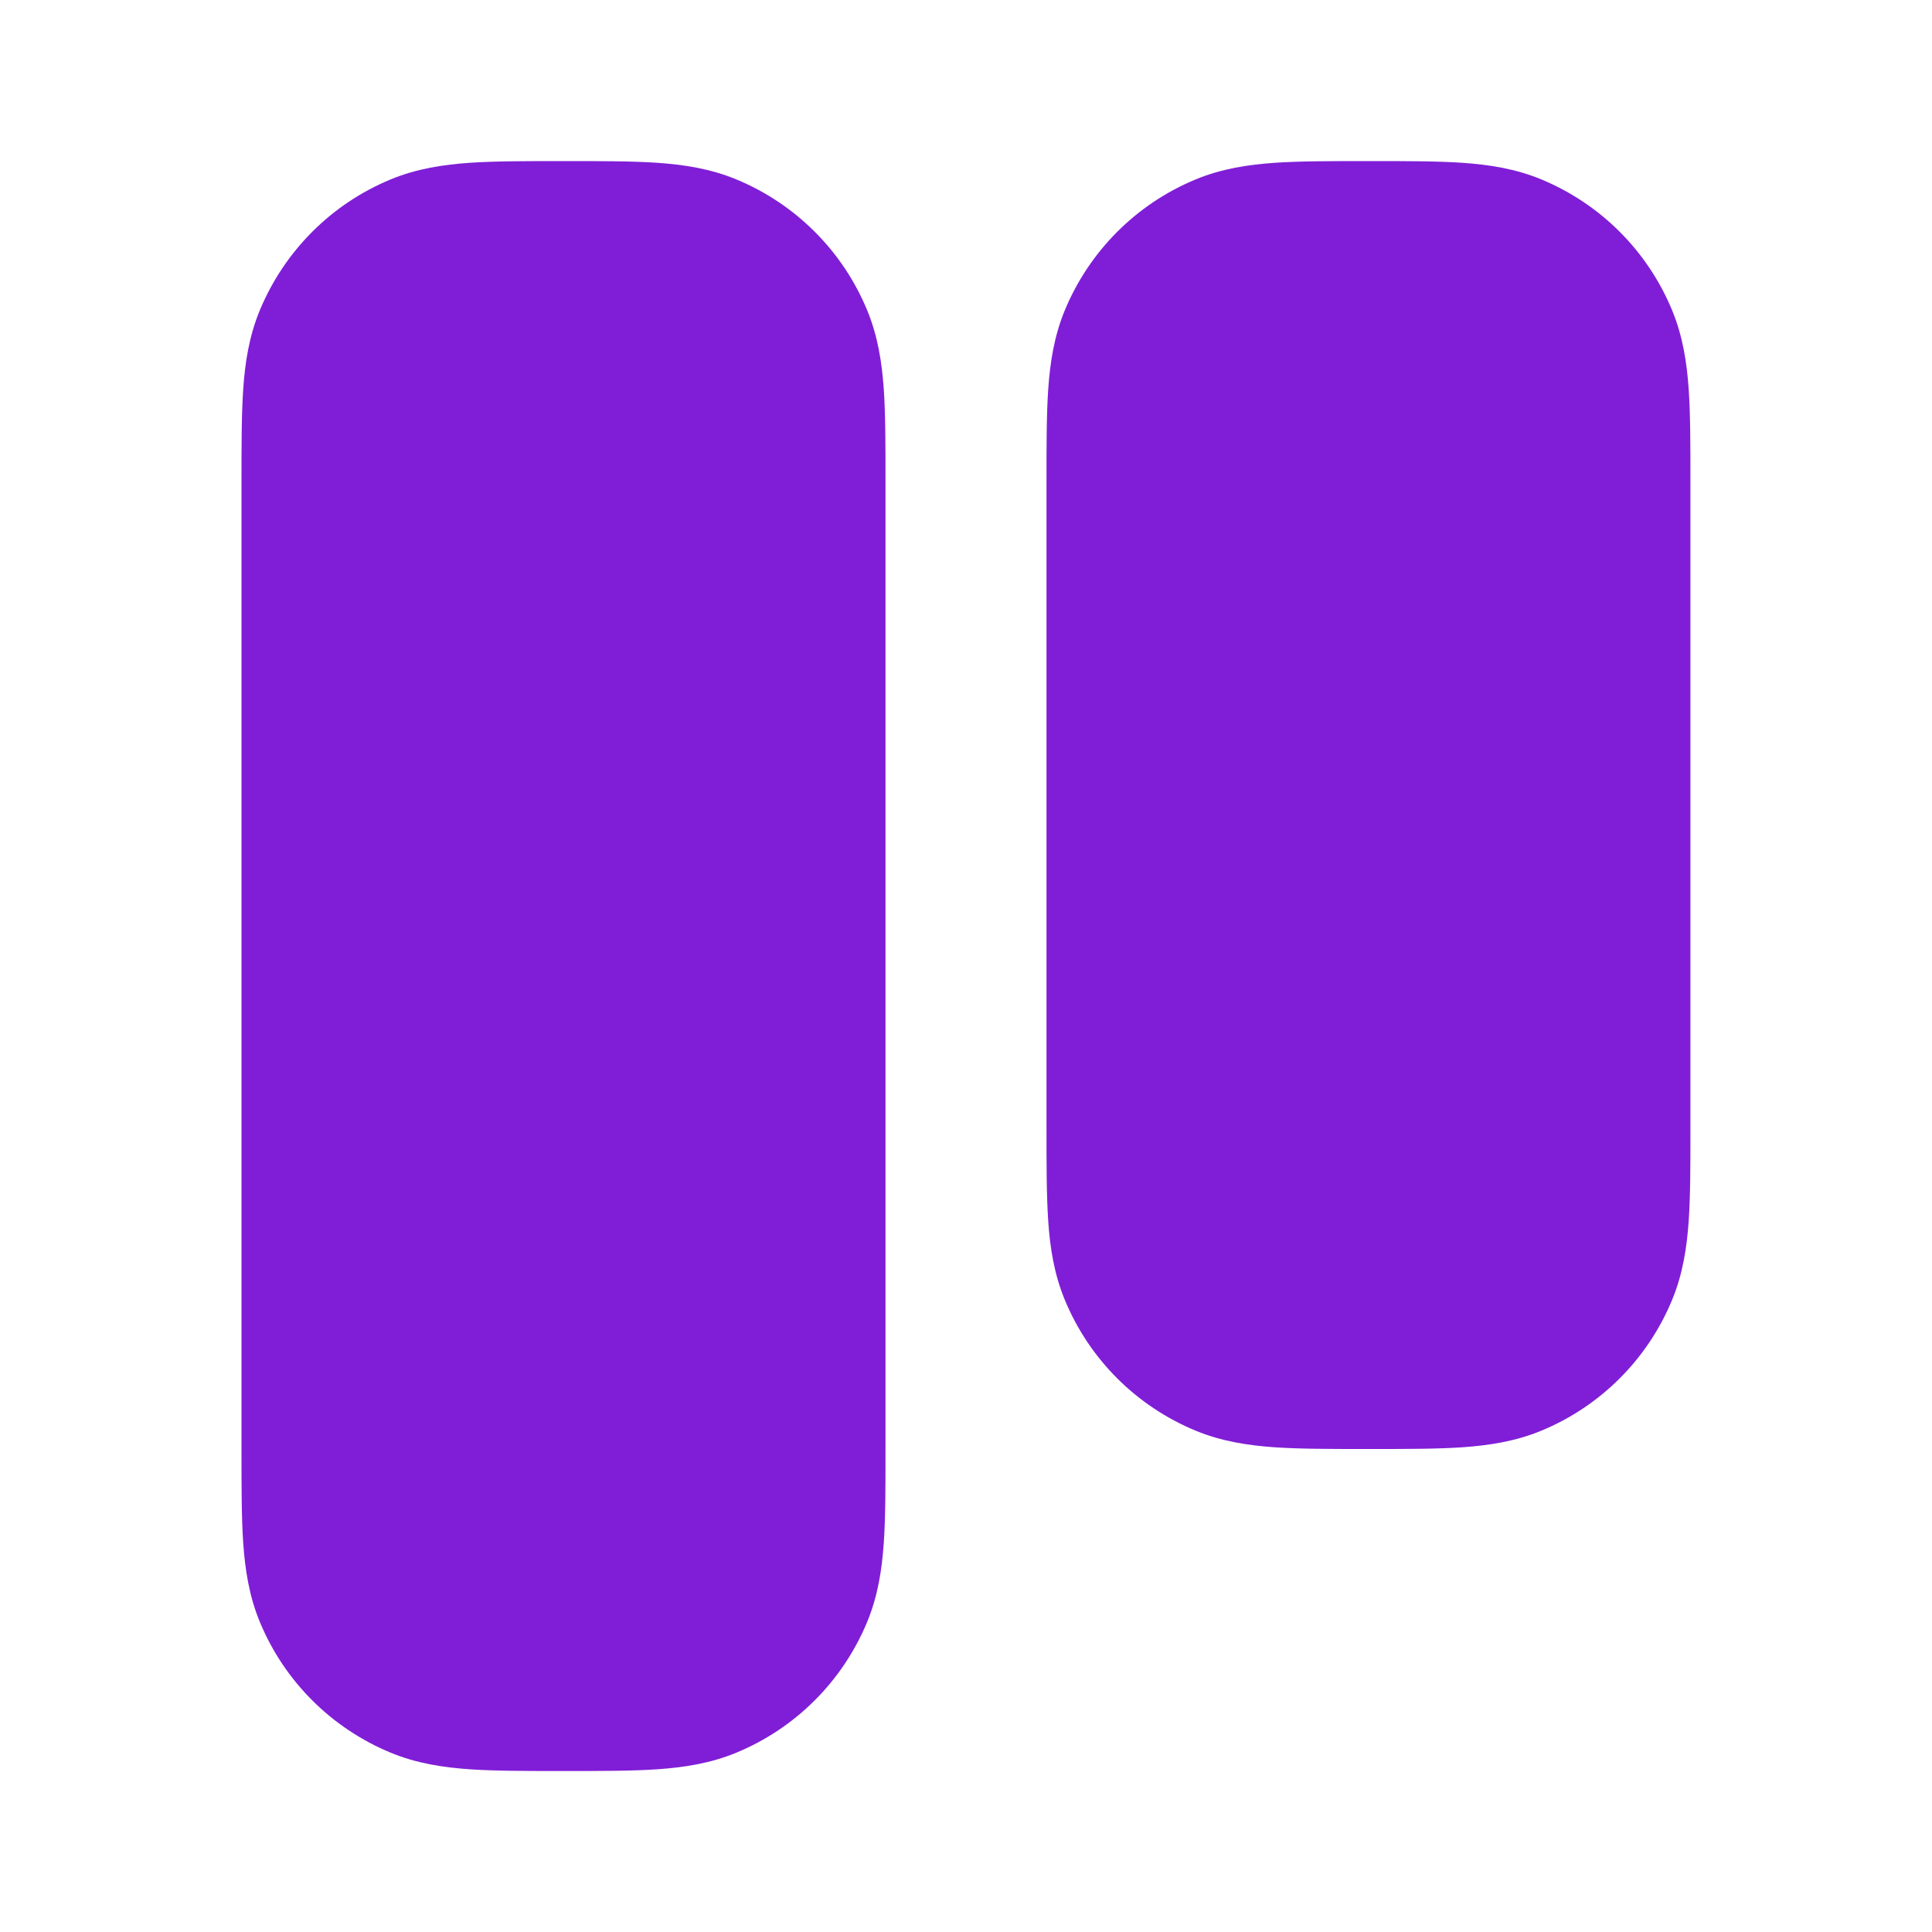 <svg fill="none" height="24" viewBox="0 0 24 24" width="24" xmlns="http://www.w3.org/2000/svg"><g clip-rule="evenodd" fill="#801ed7" fill-rule="evenodd"><path d="m16.968 18h.064c.439 0 .817 0 1.13-.021.33-.023.66-.072.986-.207.735-.304 1.319-.888 1.623-1.623.135-.326.184-.656.207-.986.021-.313.021-.692.021-1.13v-8.064c0-.439 0-.817-.021-1.13-.023-.33-.072-.66-.207-.986-.304-.735-.888-1.319-1.623-1.624-.326-.135-.656-.184-.986-.207-.313-.021-.692-.021-1.13-.021h-.064c-.439-0-.817-0-1.13.021-.33.023-.66.072-.986.207-.735.304-1.319.889-1.624 1.624-.135.326-.184.656-.207.986-.021.313-.021.692-.021 1.13v8.064c0 .439 0 .817.021 1.13.022.33.072.66.207.986.304.735.888 1.319 1.624 1.623.326.135.656.184.986.207.313.021.692.021 1.13.021z"/><path d="m6.968 22h.064c.439 0 .817 0 1.13-.021.33-.023.66-.072.986-.207.735-.304 1.319-.888 1.624-1.623.135-.326.184-.656.207-.986.021-.313.021-.692.021-1.13v-12.064c0-.439 0-.817-.021-1.13-.023-.33-.072-.66-.207-.986-.304-.735-.888-1.319-1.624-1.624-.326-.135-.656-.184-.986-.207-.313-.021-.692-.021-1.13-.021h-.064c-.439-0-.817-0-1.13.021-.33.023-.66.072-.986.207-.735.304-1.319.889-1.624 1.624-.135.326-.185.656-.207.986-.021.313-.021.692-.021 1.13v12.064c-0.0.439-0.0.817.021 1.13.023.33.072.66.207.986.304.735.889 1.319 1.624 1.623.326.135.656.184.986.207.313.021.692.021 1.13.021z"/></g></svg>
